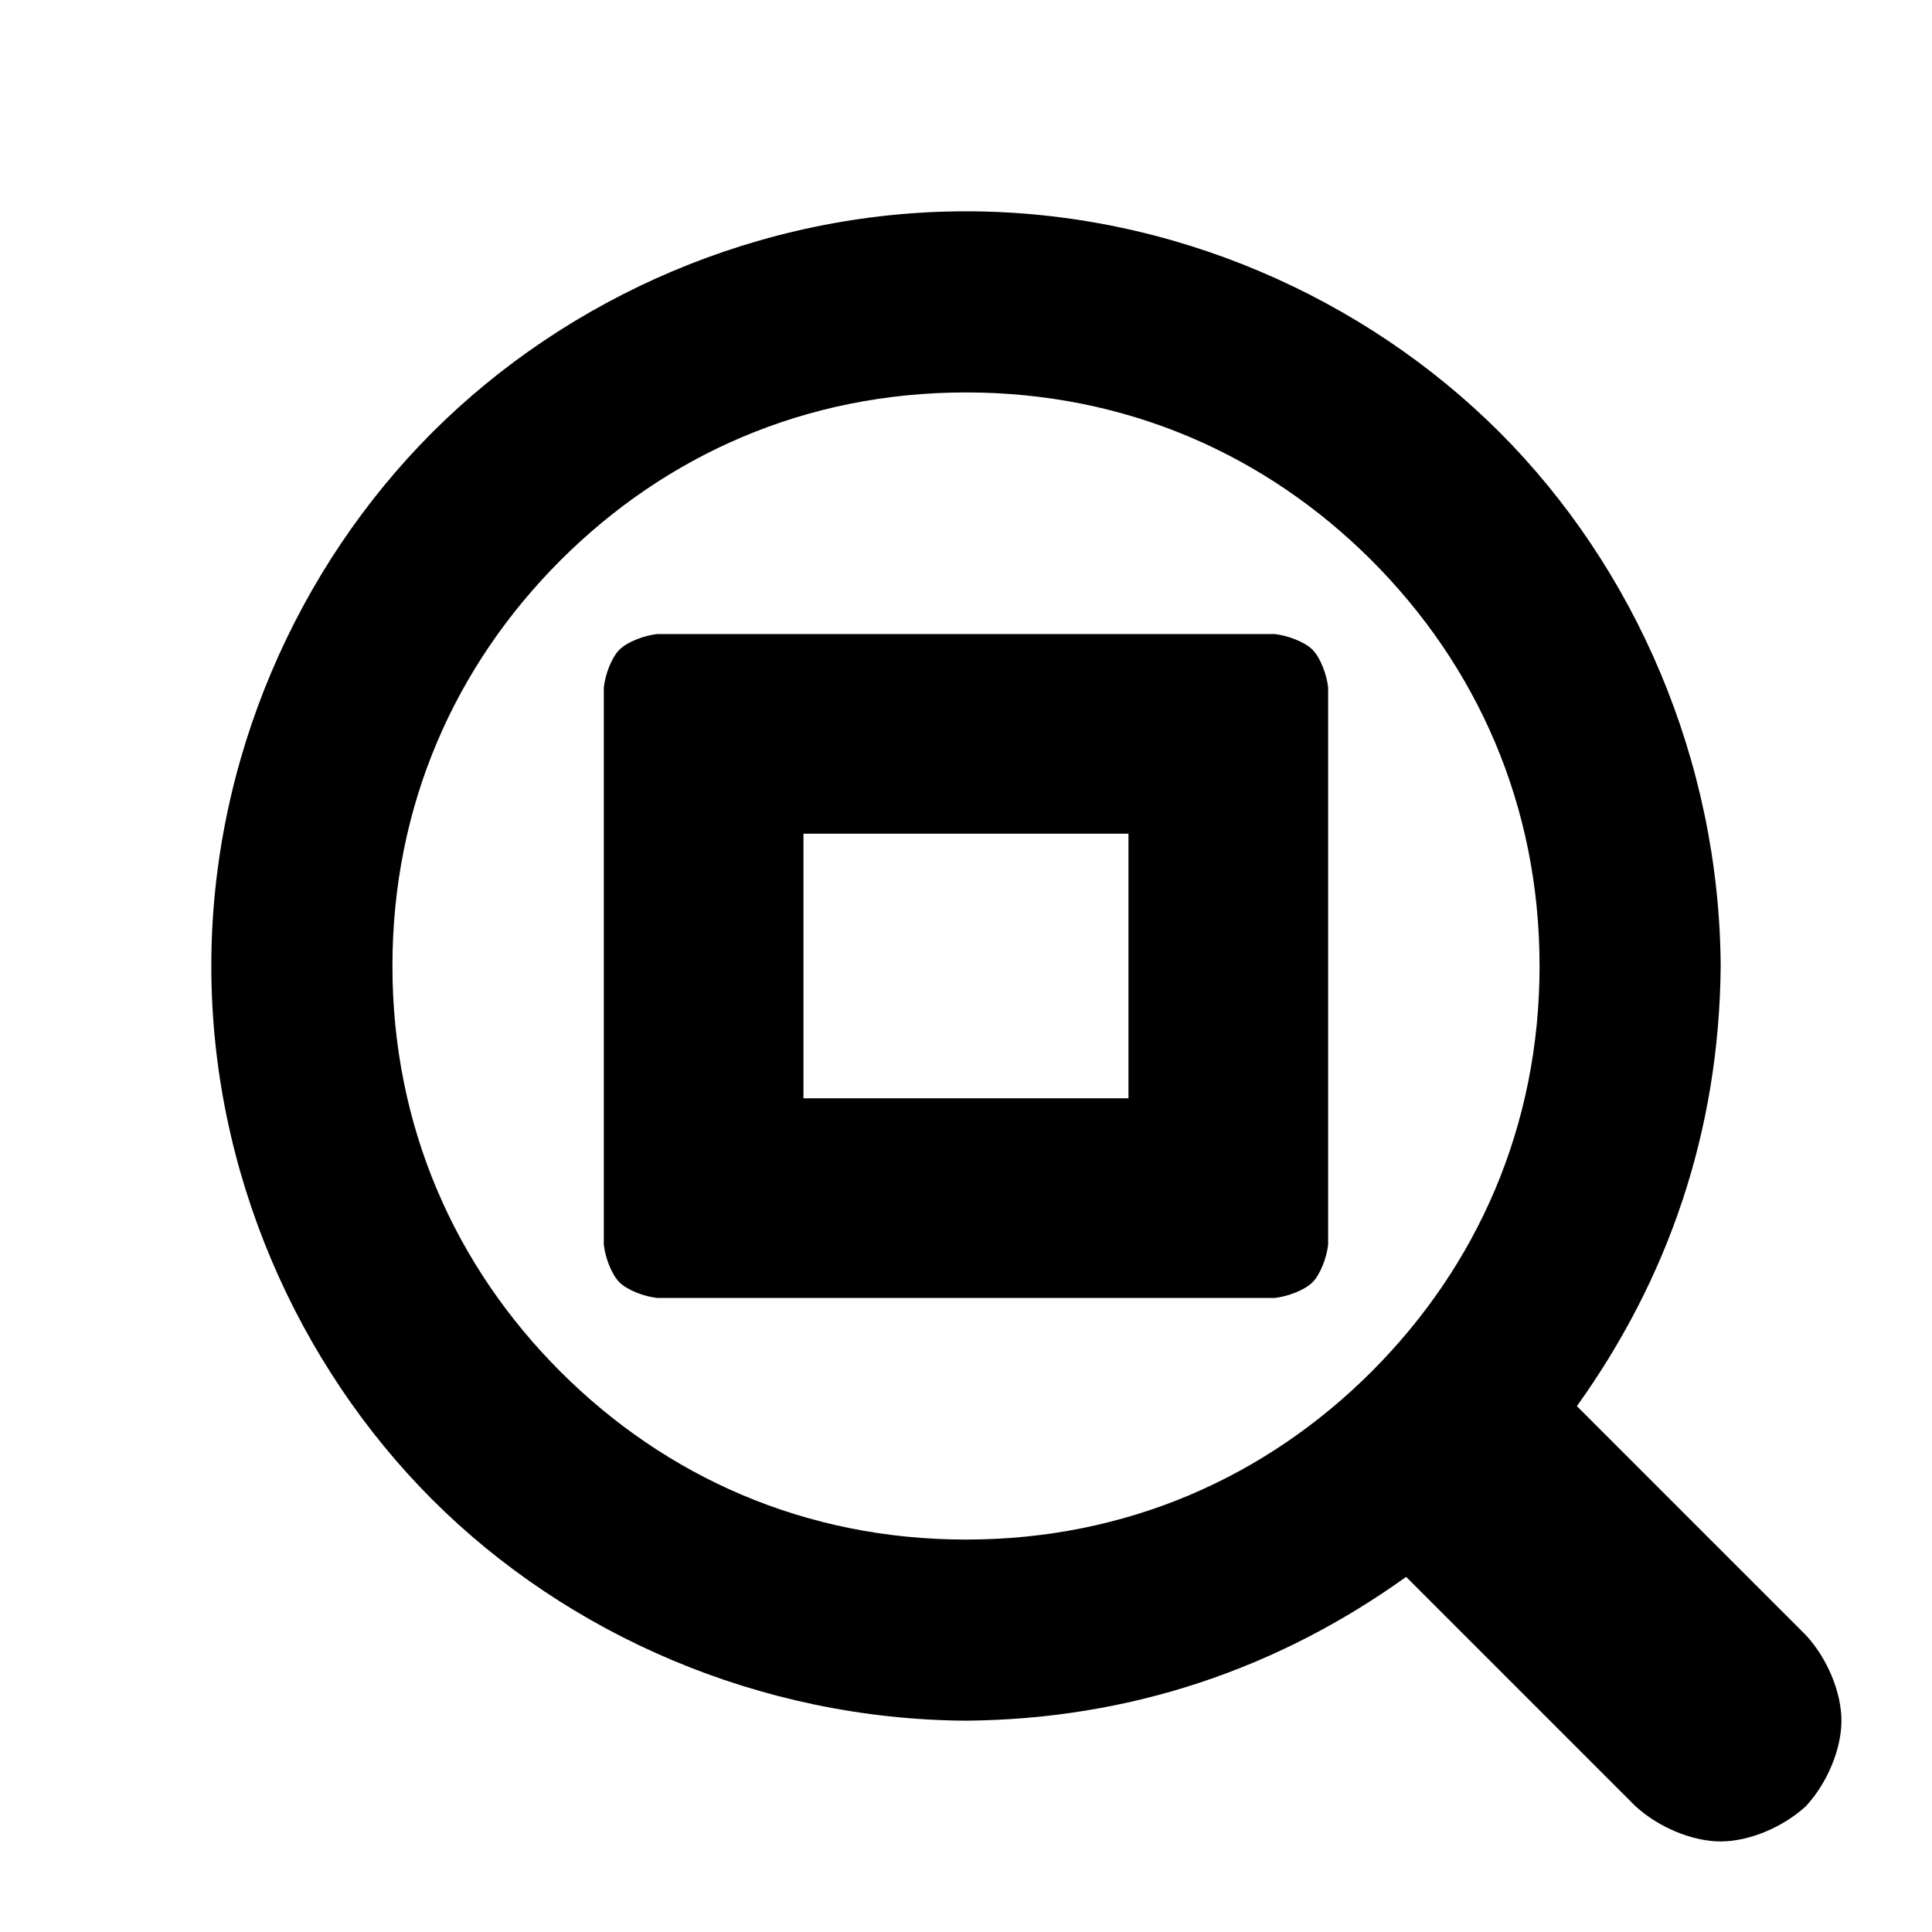 <?xml version="1.0" encoding="utf-8"?>
<svg viewBox="0 0 32 32" xmlns="http://www.w3.org/2000/svg">
  <path d="M 28.5 16.002 C 28.476 18.743 27.629 21.182 26.118 23.29 L 29.914 27.086 C 30.264 27.466 30.5 28.027 30.5 28.5 C 30.5 28.973 30.264 29.534 29.914 29.914 C 29.534 30.264 28.973 30.5 28.5 30.5 C 28.027 30.5 27.466 30.264 27.086 29.914 L 23.29 26.118 C 21.182 27.629 18.741 28.476 16 28.5 C 12.584 28.478 9.396 27.073 7.161 24.839 C 4.927 22.604 3.5 19.416 3.5 16 C 3.5 12.584 4.927 9.396 7.161 7.161 C 9.396 4.927 12.584 3.5 16 3.5 C 19.416 3.5 22.604 4.927 24.839 7.161 C 27.073 9.396 28.478 12.586 28.5 16.002 Z M 9.282 9.282 C 7.536 11.029 6.5 13.341 6.5 16 C 6.5 18.659 7.536 20.971 9.282 22.718 C 11.029 24.464 13.341 25.5 16 25.5 C 18.659 25.5 20.971 24.464 22.718 22.718 C 24.464 20.971 25.5 18.659 25.5 16 C 25.5 13.341 24.464 11.029 22.718 9.282 C 20.971 7.536 18.659 6.5 16 6.5 C 13.341 6.5 11.029 7.536 9.282 9.282 Z M 21.113 21.498 L 18.037 21.498 C 17.829 21.476 17.544 21.372 17.412 21.239 C 17.279 21.107 17.175 20.822 17.153 20.614 L 17.153 19.076 C 17.175 18.868 17.279 18.584 17.411 18.451 C 17.544 18.318 17.828 18.213 18.037 18.191 L 18.691 18.191 L 18.691 13.809 L 12.286 13.809 C 12.077 13.787 11.793 13.682 11.66 13.549 C 11.528 13.416 11.424 13.132 11.402 12.924 L 11.402 11.386 C 11.424 11.178 11.528 10.893 11.661 10.761 C 11.793 10.628 12.078 10.524 12.286 10.502 L 21.113 10.502 C 21.321 10.524 21.605 10.628 21.738 10.76 C 21.871 10.893 21.976 11.177 21.998 11.386 L 21.998 20.614 C 21.976 20.823 21.871 21.107 21.738 21.24 C 21.605 21.372 21.321 21.476 21.113 21.498 Z M 13.308 18.191 L 19.272 18.191 C 19.481 18.213 19.766 18.318 19.898 18.451 C 20.031 18.584 20.135 18.868 20.157 19.076 L 20.157 20.614 C 20.135 20.822 20.03 21.107 19.898 21.239 C 19.765 21.372 19.48 21.476 19.272 21.498 L 10.885 21.498 C 10.677 21.476 10.392 21.372 10.26 21.239 C 10.127 21.107 10.023 20.822 10.001 20.614 L 10.001 11.386 C 10.023 11.178 10.127 10.893 10.26 10.761 C 10.392 10.628 10.677 10.524 10.885 10.502 L 13.961 10.502 C 14.169 10.524 14.454 10.628 14.587 10.761 C 14.719 10.893 14.824 11.178 14.846 11.386 L 14.846 12.924 C 14.824 13.132 14.72 13.416 14.587 13.549 C 14.455 13.682 14.17 13.787 13.961 13.809 L 13.308 13.809 Z" stroke-linecap="round"/>
</svg>